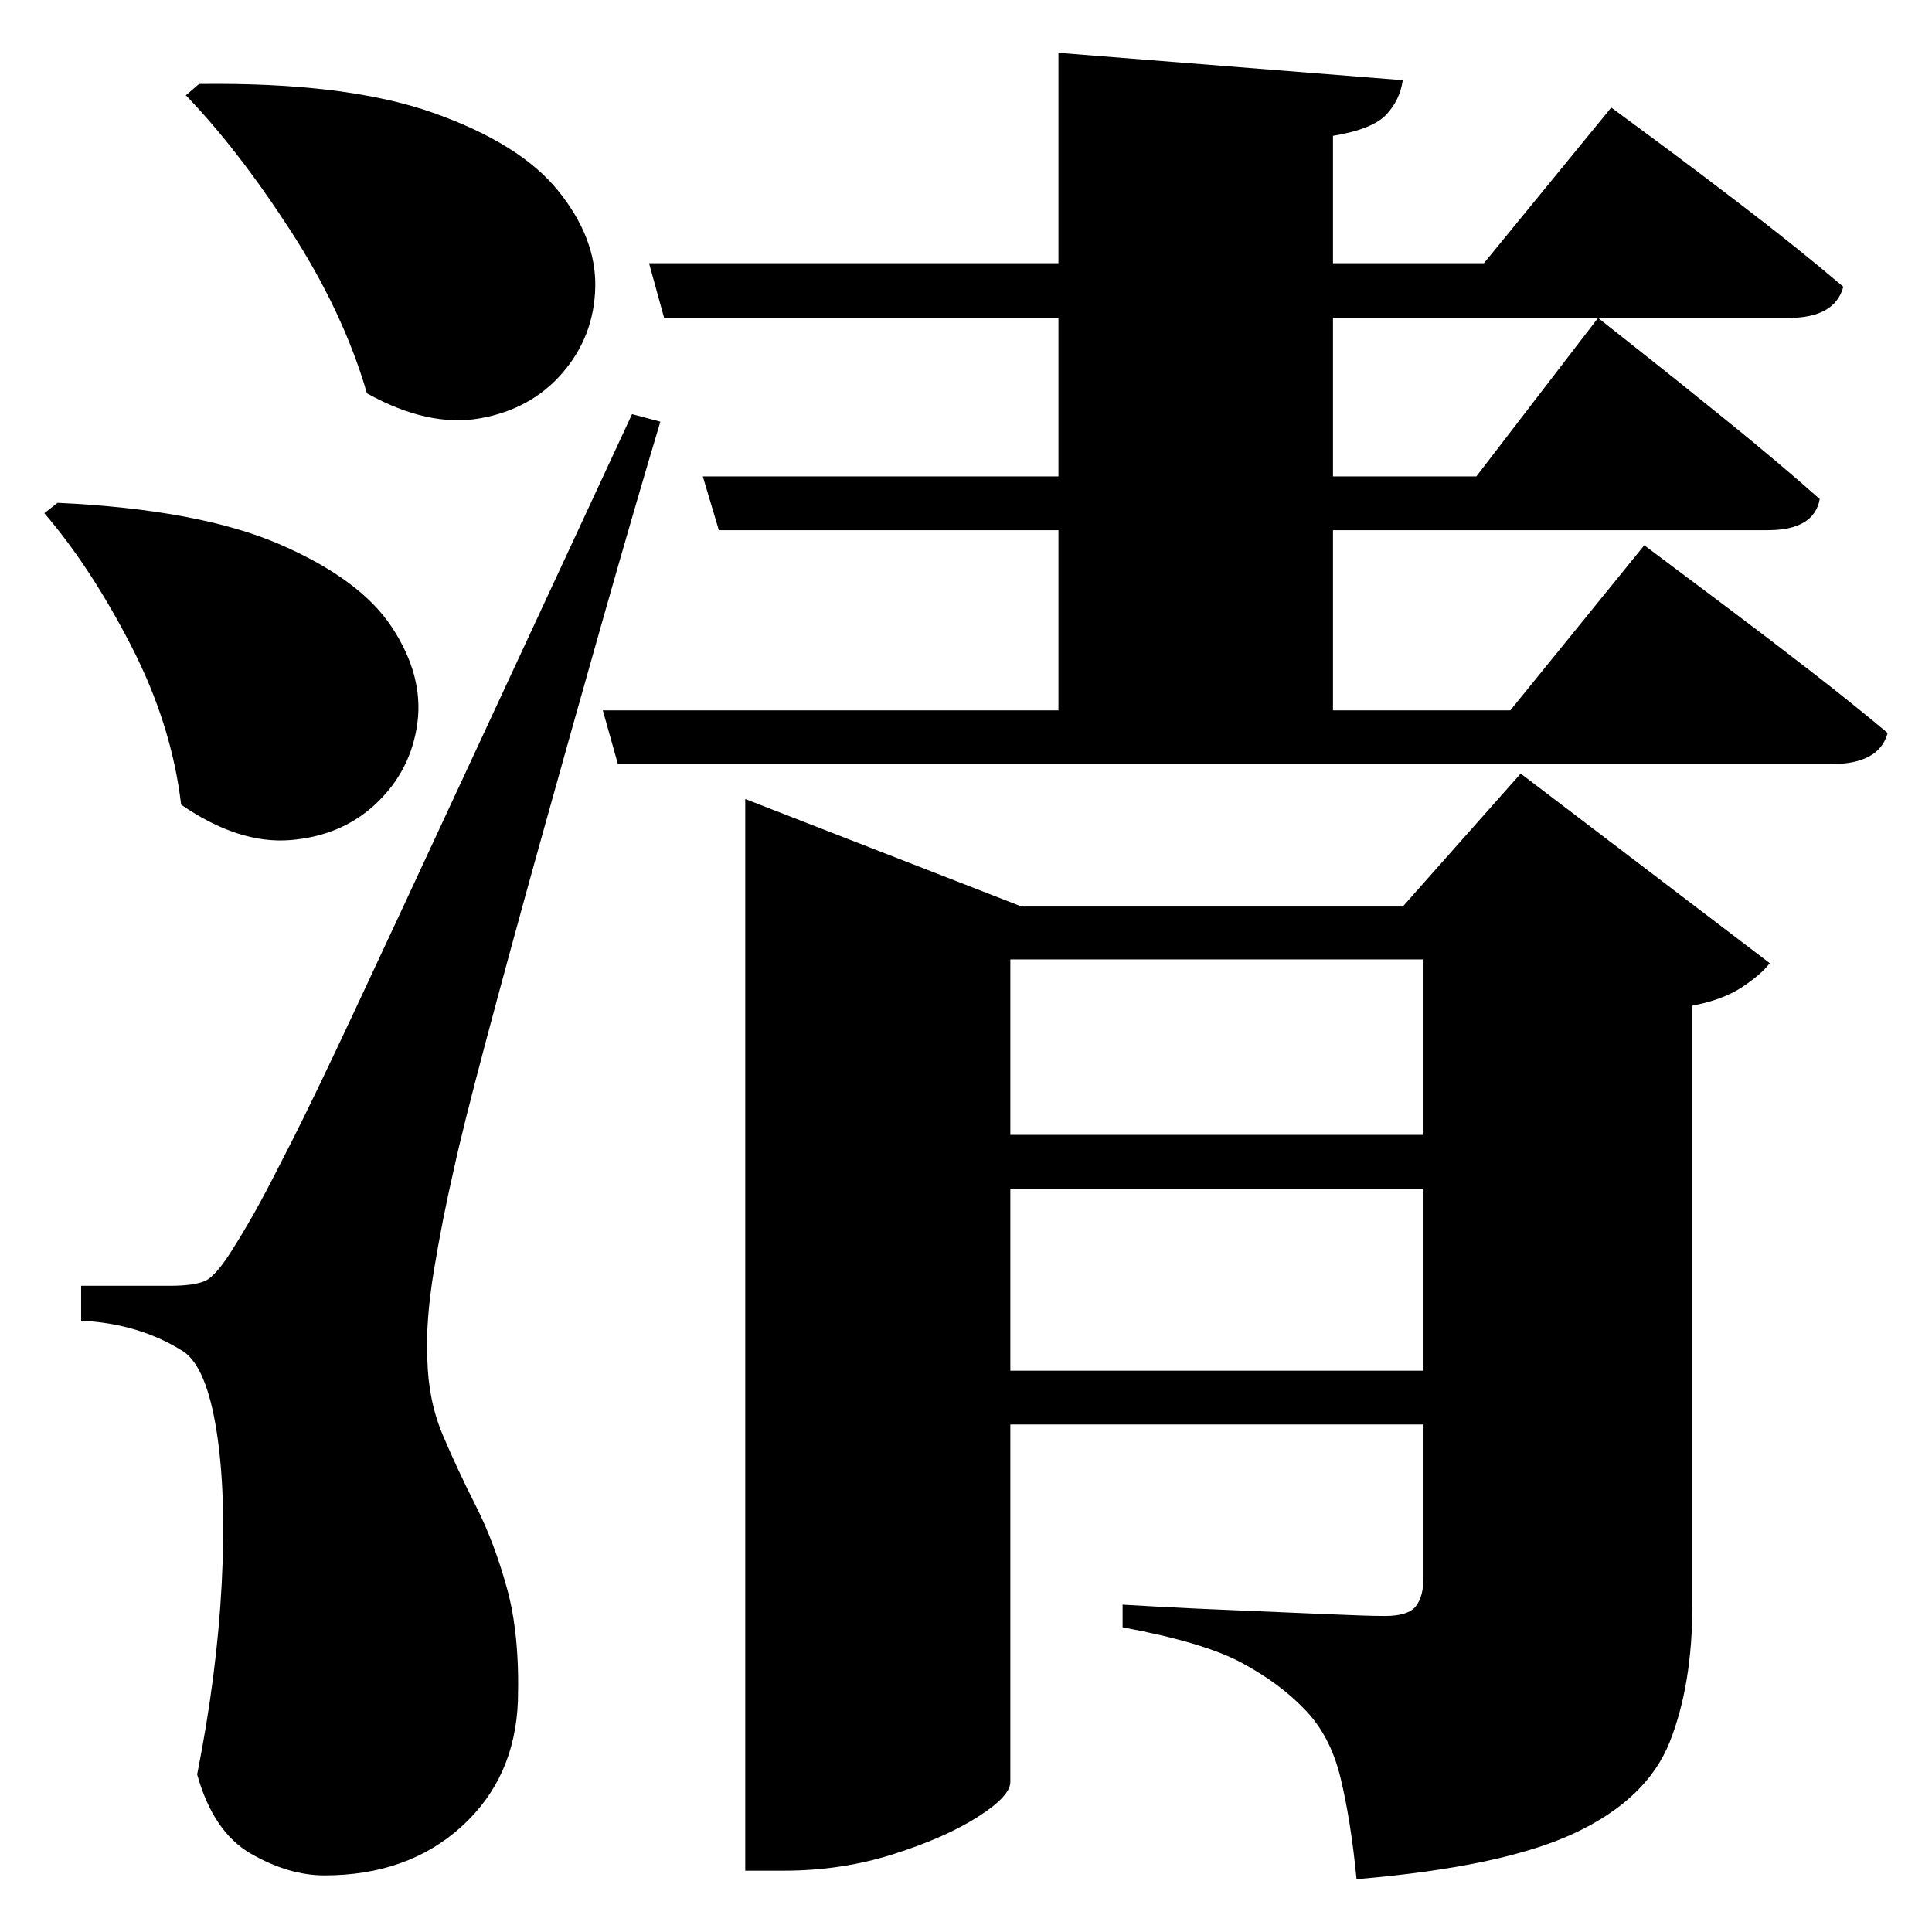 <?xml version="1.0" standalone="no"?>
<!DOCTYPE svg PUBLIC "-//W3C//DTD SVG 1.1//EN" "http://www.w3.org/Graphics/SVG/1.1/DTD/svg11.dtd" >
<svg xmlns="http://www.w3.org/2000/svg" xmlns:svg="http://www.w3.org/2000/svg" xmlns:xlink="http://www.w3.org/1999/xlink" viewBox="0 0 2048 2048" style=""><path d="M211.0 89.0Q367.0 87.0 459.0 119.5Q551.0 152.0 591.5 202.0Q632.0 252.0 631.0 304.0Q630.0 356.0 596.5 395.0Q563.0 434.0 508.5 443.5Q454.0 453.0 389.0 417.0Q364.0 331.0 308.0 244.5Q252.0 158.0 197.0 101.0ZM61.0 533.0Q211.0 540.0 296.5 577.0Q382.0 614.0 415.5 665.0Q449.0 716.0 442.5 766.0Q436.0 816.0 399.5 851.0Q363.0 886.0 308.0 890.5Q253.0 895.0 192.0 853.0Q182.0 768.0 139.0 684.5Q96.0 601.0 47.0 544.0ZM180.0 1363.0Q205.0 1363.0 217.0 1358.0Q229.0 1353.0 248.0 1322.0Q263.0 1298.0 275.5 1275.0Q288.0 1252.0 310.5 1207.5Q333.0 1163.0 374.5 1074.5Q416.0 986.0 487.0 833.0Q558.0 680.0 670.0 439.0L700.0 447.0Q673.0 537.0 639.5 655.0Q606.0 773.0 573.0 891.5Q540.0 1010.0 515.0 1104.0Q490.0 1198.0 481.0 1240.0Q469.0 1292.0 460.0 1346.5Q451.0 1401.0 453.0 1441.0Q454.0 1485.0 469.5 1521.5Q485.0 1558.0 504.5 1596.5Q524.0 1635.0 537.5 1684.0Q551.0 1733.0 549.0 1803.0Q546.0 1885.0 489.0 1936.5Q432.0 1988.0 344.0 1988.0Q306.0 1988.0 266.0 1965.0Q226.0 1942.0 209.0 1881.0Q230.0 1775.0 235.0 1679.0Q240.0 1583.0 229.5 1516.5Q219.0 1450.0 195.0 1433.0Q148.0 1403.0 86.0 1400.0V1363.0Q86.0 1363.0 105.0 1363.0Q124.0 1363.0 146.5 1363.0Q169.0 1363.0 180.0 1363.0ZM1694.0 337.0H1413.0V505.0H1565.0ZM1122.0 56.0 1487.0 85.0Q1484.0 106.0 1469.5 121.5Q1455.0 137.0 1413.0 144.0V279.0H1573.0L1708.0 114.0Q1708.0 114.0 1750.0 145.0Q1792.0 176.0 1849.5 220.0Q1907.0 264.0 1954.0 304.0Q1945.0 337.0 1896.0 337.0H1694.0Q1694.0 337.0 1734.5 369.0Q1775.0 401.0 1830.0 445.5Q1885.0 490.0 1929.0 529.0Q1923.0 562.0 1874.0 562.0H1413.0V753.0H1601.0L1743.0 578.0Q1743.0 578.0 1769.0 597.5Q1795.0 617.0 1835.0 647.0Q1875.0 677.0 1919.5 711.5Q1964.0 746.0 2001.0 777.0Q1992.0 810.0 1941.0 810.0H655.0L639.0 753.0H1122.0V562.0H762.0L745.0 505.0H1122.0V337.0H704.0L688.0 279.0H1122.0ZM1509.0 1260.0H1071.0V1453.0H1509.0ZM1509.0 1203.0V1017.0H1071.0V1203.0ZM790.0 961.0V847.0L1083.0 961.0H1487.0L1612.0 820.0L1876.0 1021.0Q1867.0 1033.0 1846.5 1046.5Q1826.0 1060.0 1794.0 1066.0V1701.0Q1794.0 1786.0 1770.0 1846.5Q1746.0 1907.0 1669.5 1943.0Q1593.0 1979.0 1438.0 1992.0Q1432.0 1930.0 1421.0 1884.5Q1410.0 1839.0 1382.0 1811.0Q1356.0 1784.0 1316.0 1762.5Q1276.0 1741.0 1190.0 1725.0V1701.0Q1190.0 1701.0 1225.5 1703.0Q1261.0 1705.0 1310.5 1707.0Q1360.0 1709.0 1405.0 1711.0Q1450.0 1713.0 1468.0 1713.0Q1493.0 1713.0 1501.0 1702.5Q1509.0 1692.0 1509.0 1672.0V1510.0H1071.0V1889.0Q1071.0 1904.0 1036.5 1926.0Q1002.0 1948.0 947.0 1965.5Q892.0 1983.0 831.0 1983.0H790.0Z" fill="black"></path></svg>